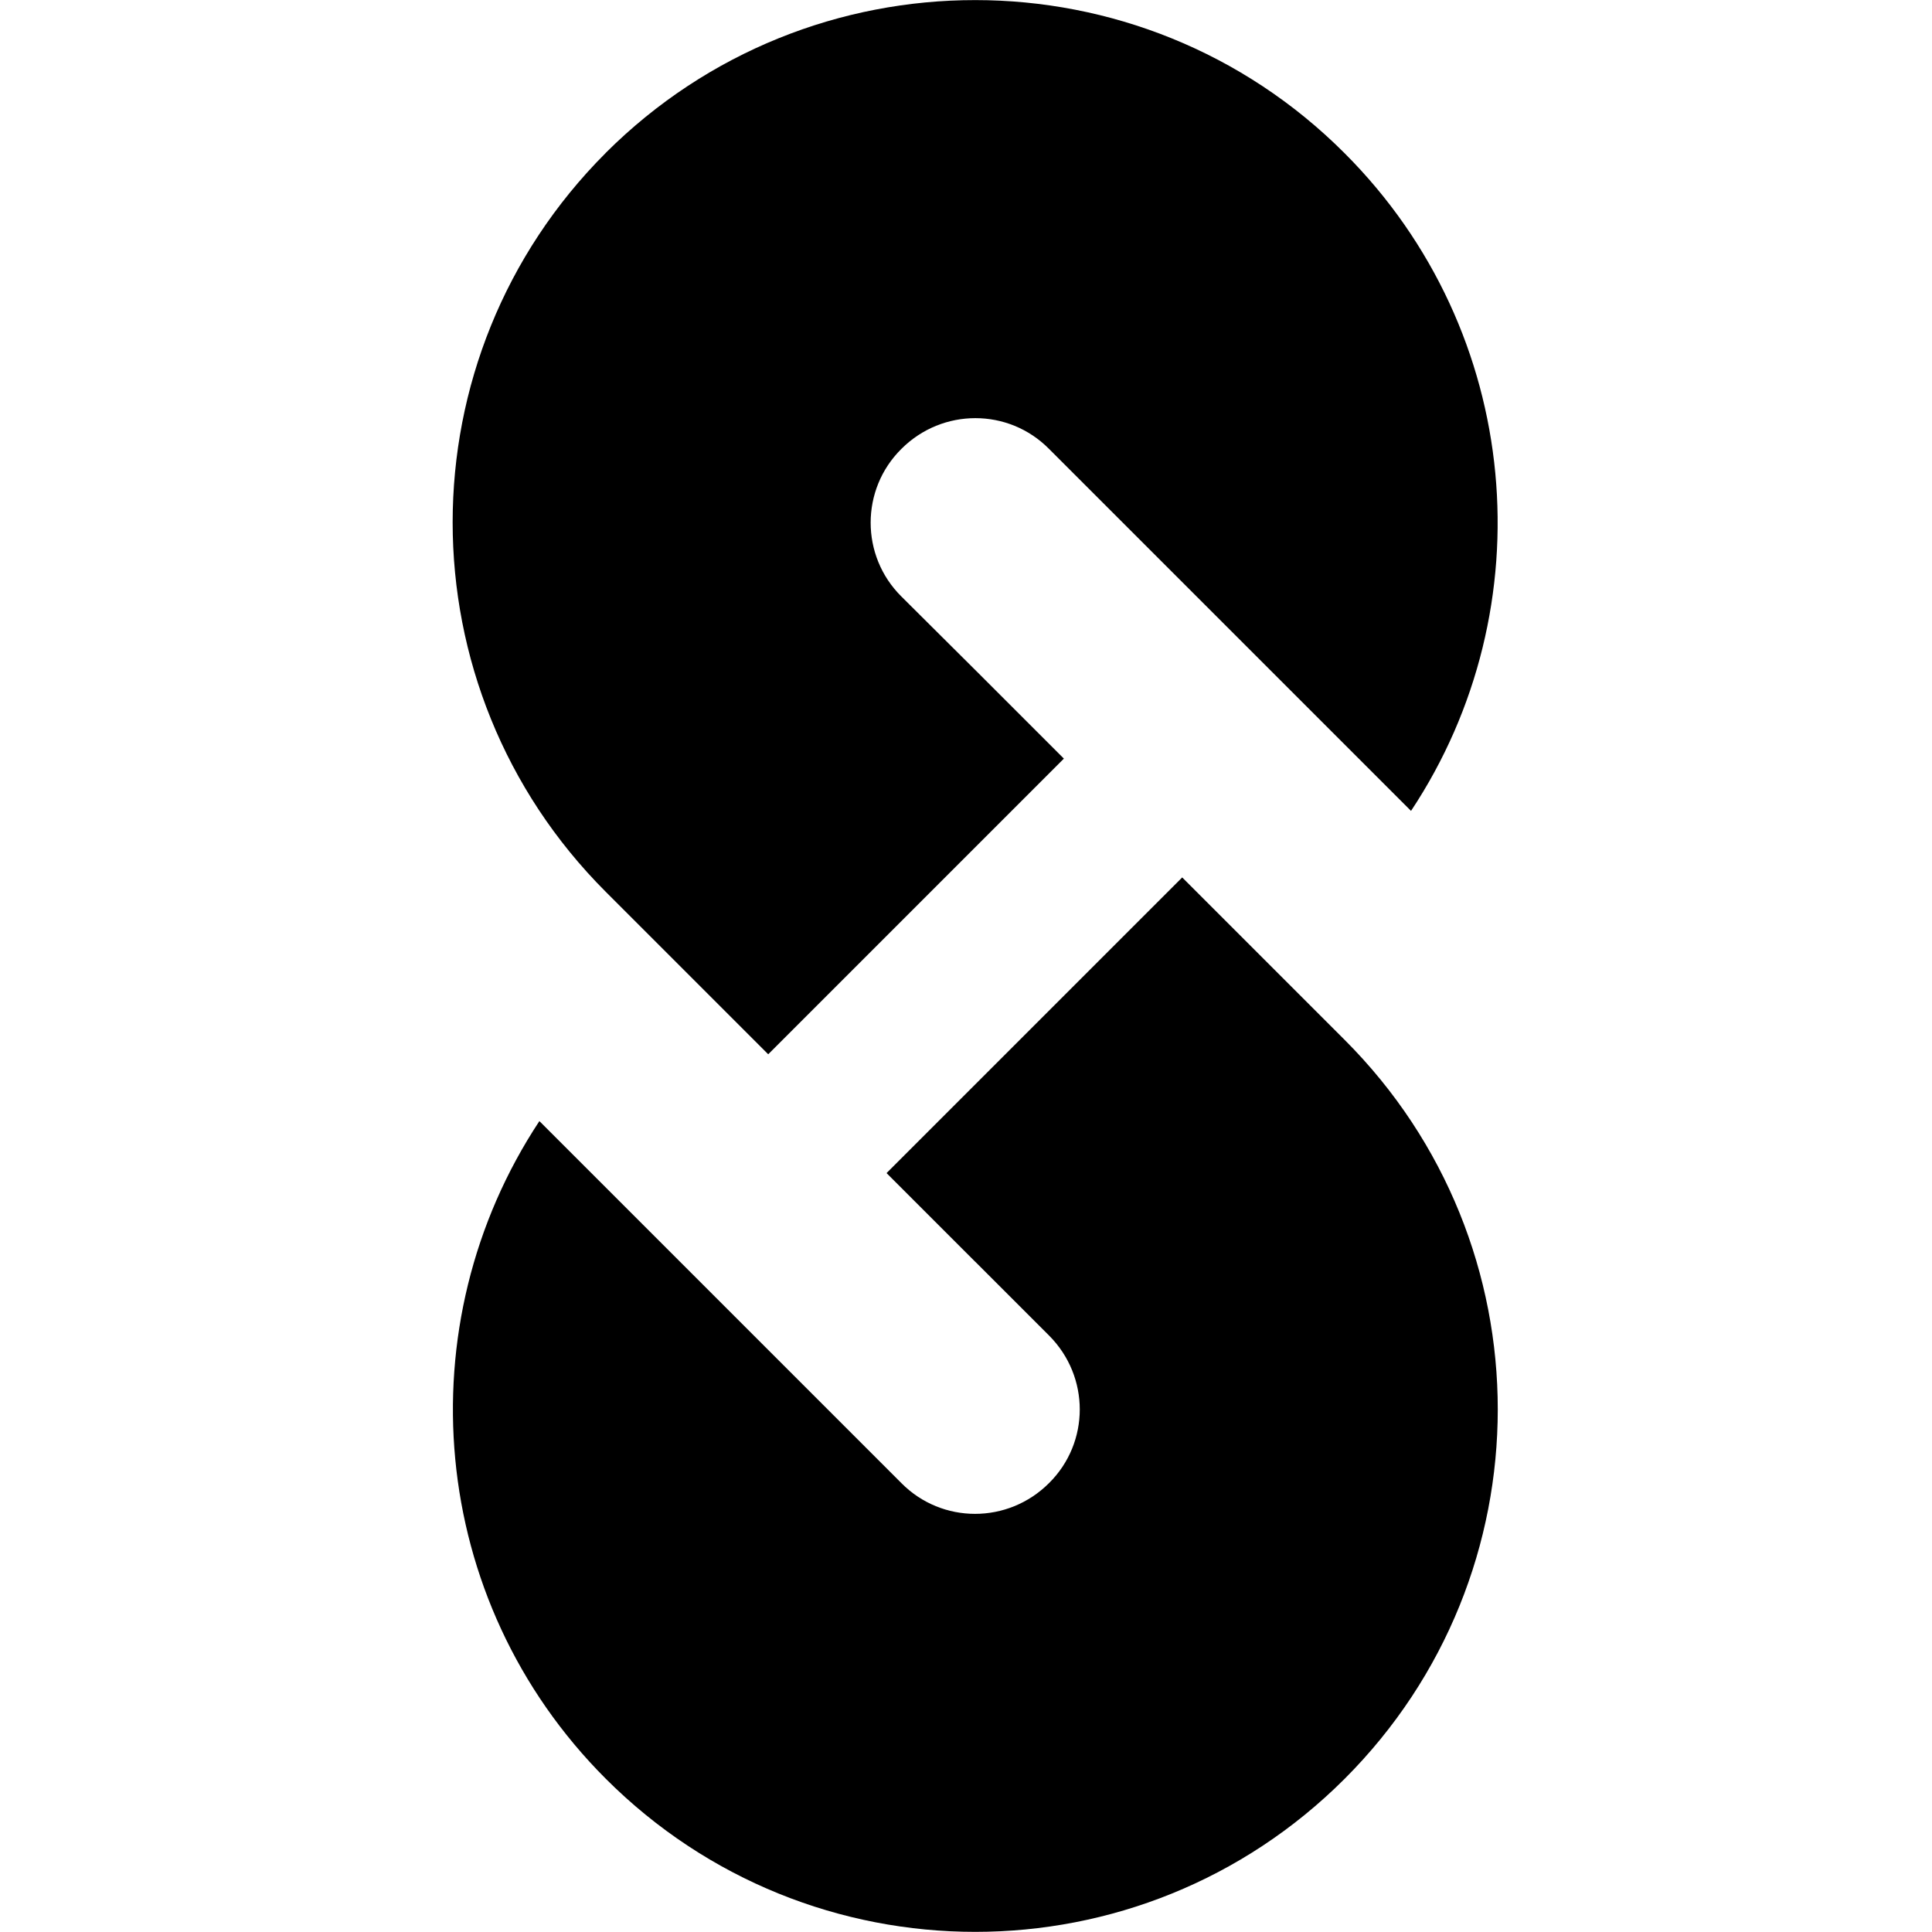 <!-- Generated by IcoMoon.io -->
<svg version="1.1" xmlns="http://www.w3.org/2000/svg" width="32" height="32" viewBox="0 0 32 32">
<title>logo</title>
<path d="M16.152 20.897l1.223 1.223c0.679 0.679 0.679 1.773 0 2.445-0.679 0.679-1.773 0.679-2.445 0l-5.996-5.996c-2.223 3.364-1.86 7.933 1.1 10.893 3.381 3.381 8.857 3.381 12.238 0s3.381-8.857 0-12.238l-2.691-2.691-4.897 4.897 1.468 1.468z"></path>
<path d="M10.033 2.533c-3.381 3.381-3.381 8.857 0 12.238l2.691 2.691 4.897-4.897-1.468-1.468-1.223-1.217c-0.679-0.673-0.679-1.773 0-2.445 0.679-0.679 1.773-0.679 2.445 0l5.996 5.996c2.229-3.358 1.86-7.933-1.1-10.893-3.376-3.381-8.857-3.381-12.238-0.006z"></path>
</svg>
